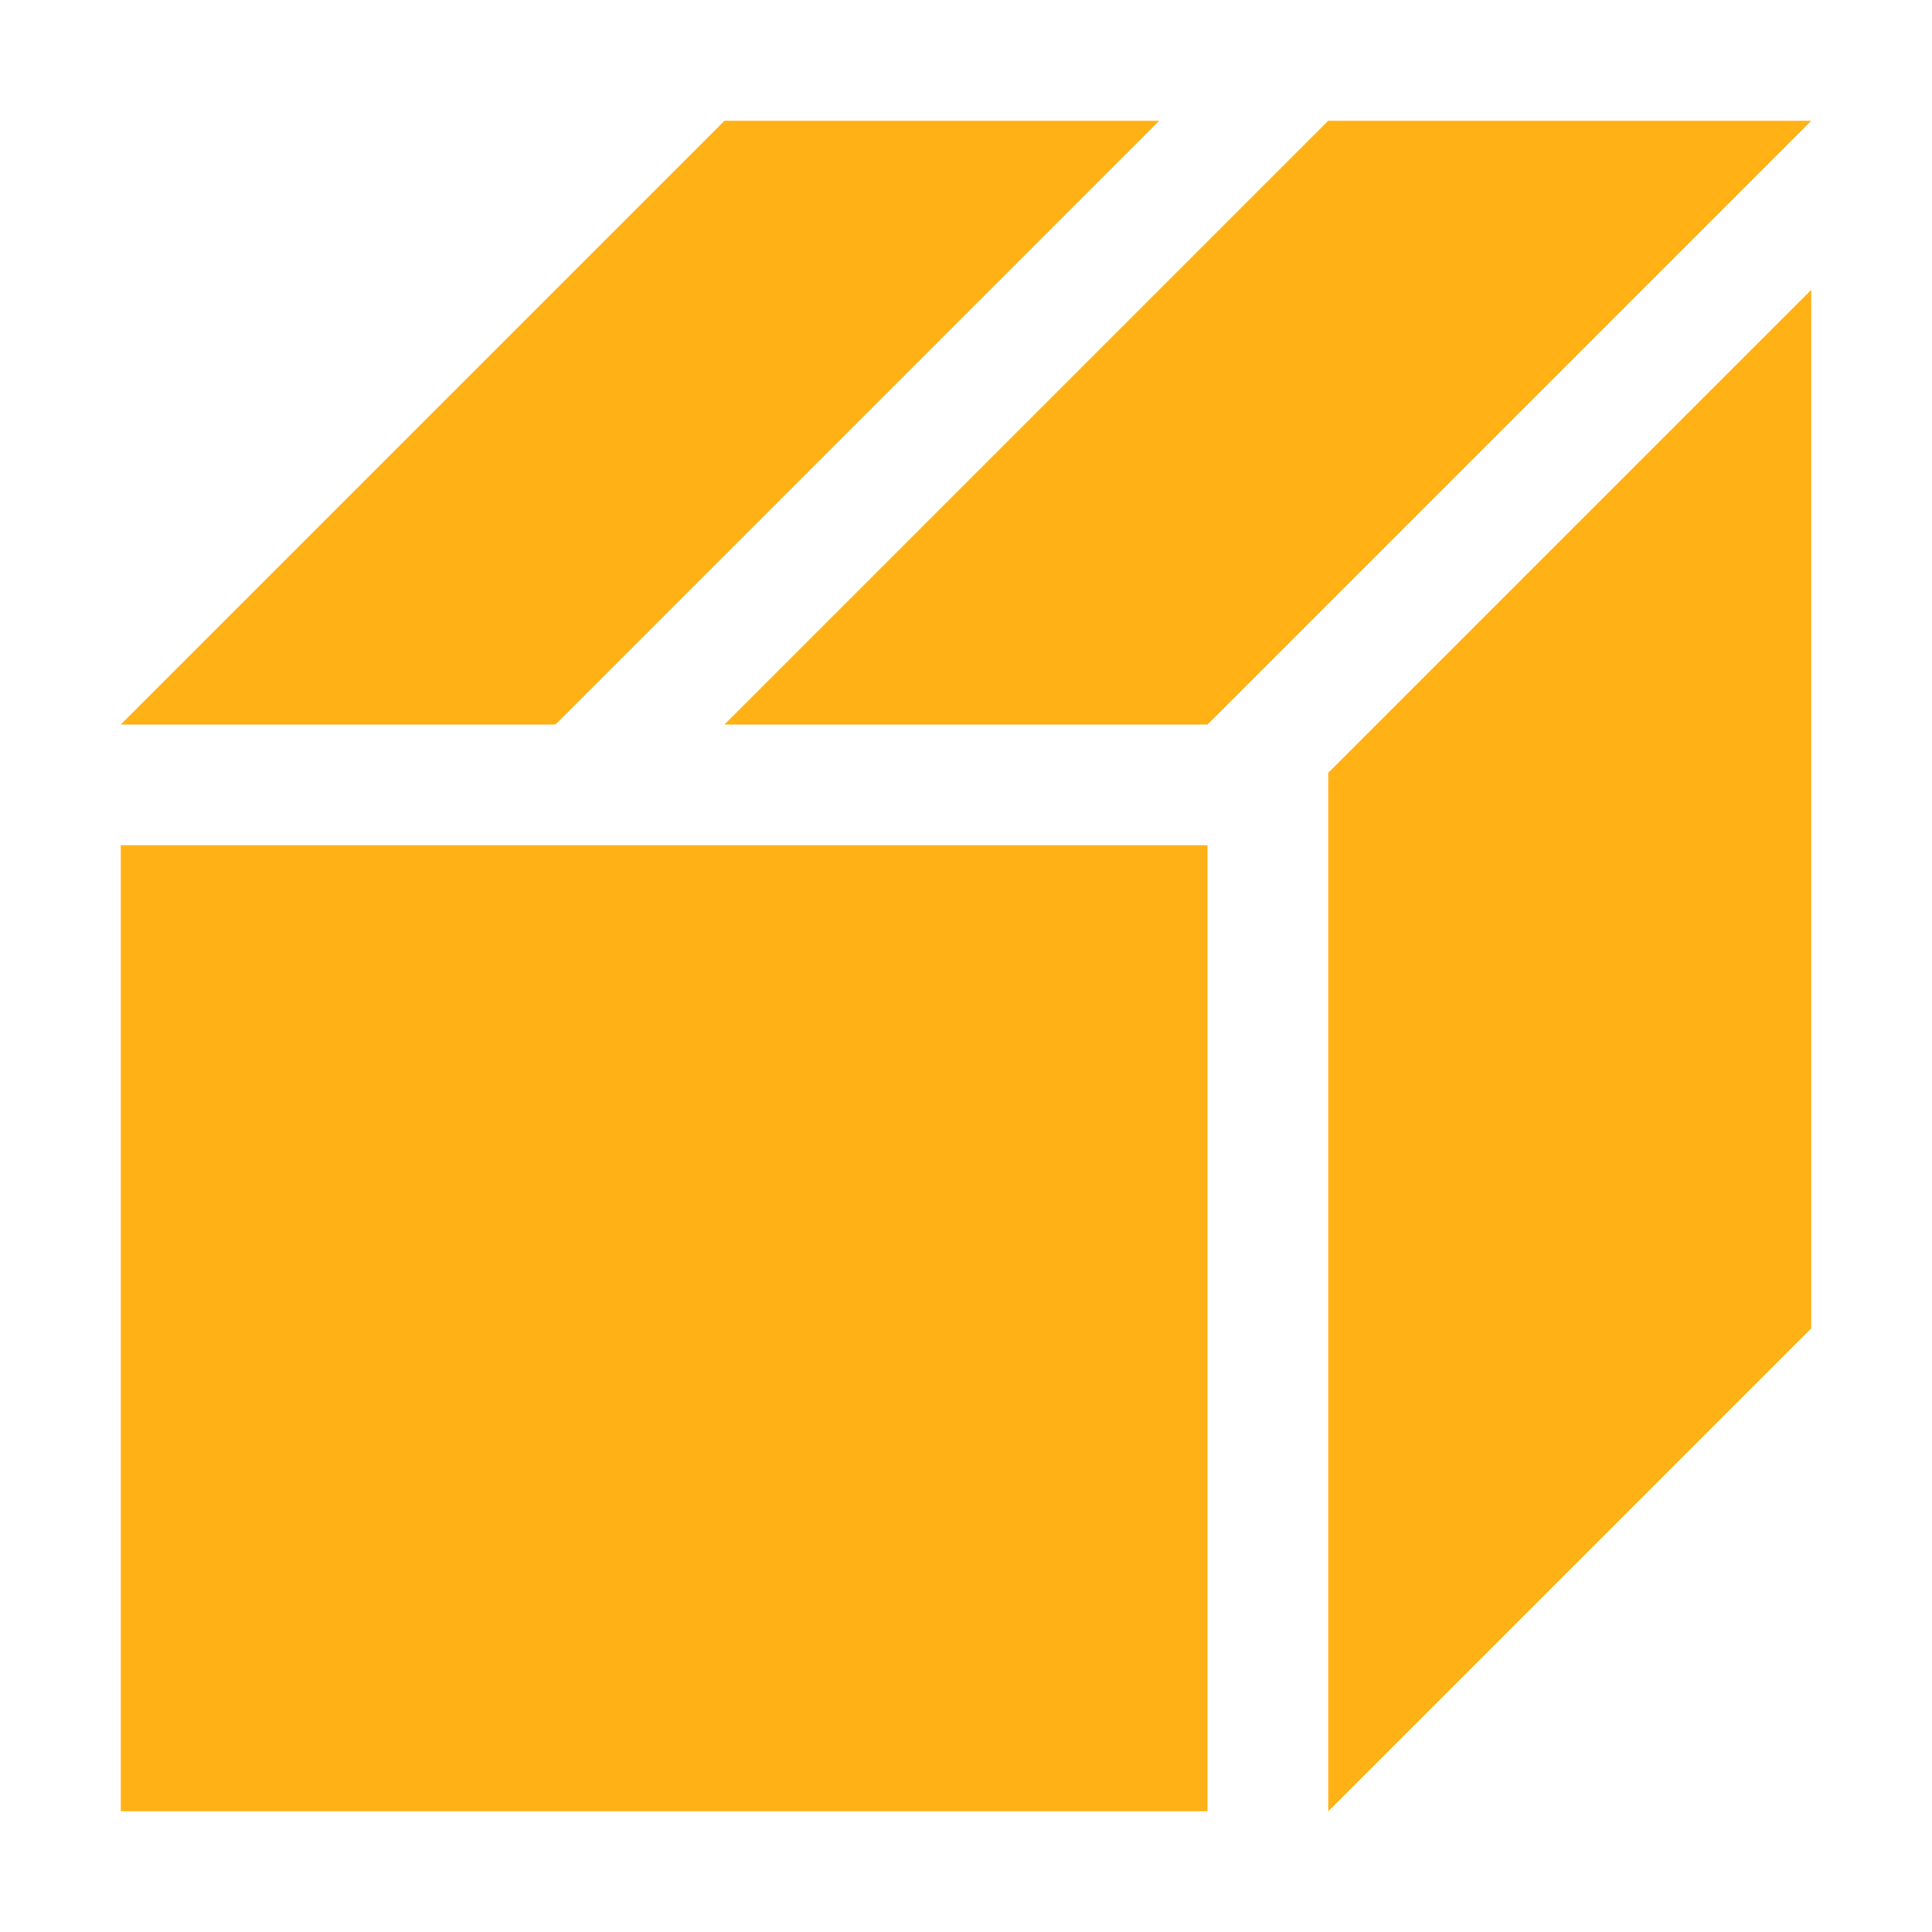 ﻿<?xml version='1.0' encoding='UTF-8'?>
<svg x="0px" y="0px" viewBox="0 0 32 32" version="1.1" xmlns="http://www.w3.org/2000/svg" xmlns:xlink="http://www.w3.org/1999/xlink" xml:space="preserve" id="Layer_1" style="enable-background:new 0 0 32 32">
  <style type="text/css">
	.Black{fill:#727272;}
	.Yellow{fill:#FFB115;}
	.Blue{fill:#1177D7;}
	.Red{fill:#D11C1C;}
	.White{fill:#FFFFFF;}
	.Green{fill:#039C23;}
	.st0{fill:#727272;}
	.st1{opacity:0.5;}
	.st2{opacity:0.75;}
</style>
  <g id="ShipmentReceived">
    <path d="M2,14h18v16H2V14z M22,12.8V30l8-8V4.8L22,12.8z M19.2,2H12L2,12h7.2L19.2,2z M22,2L12,12h8L30,2H22z" class="Yellow" />
  </g>
</svg>